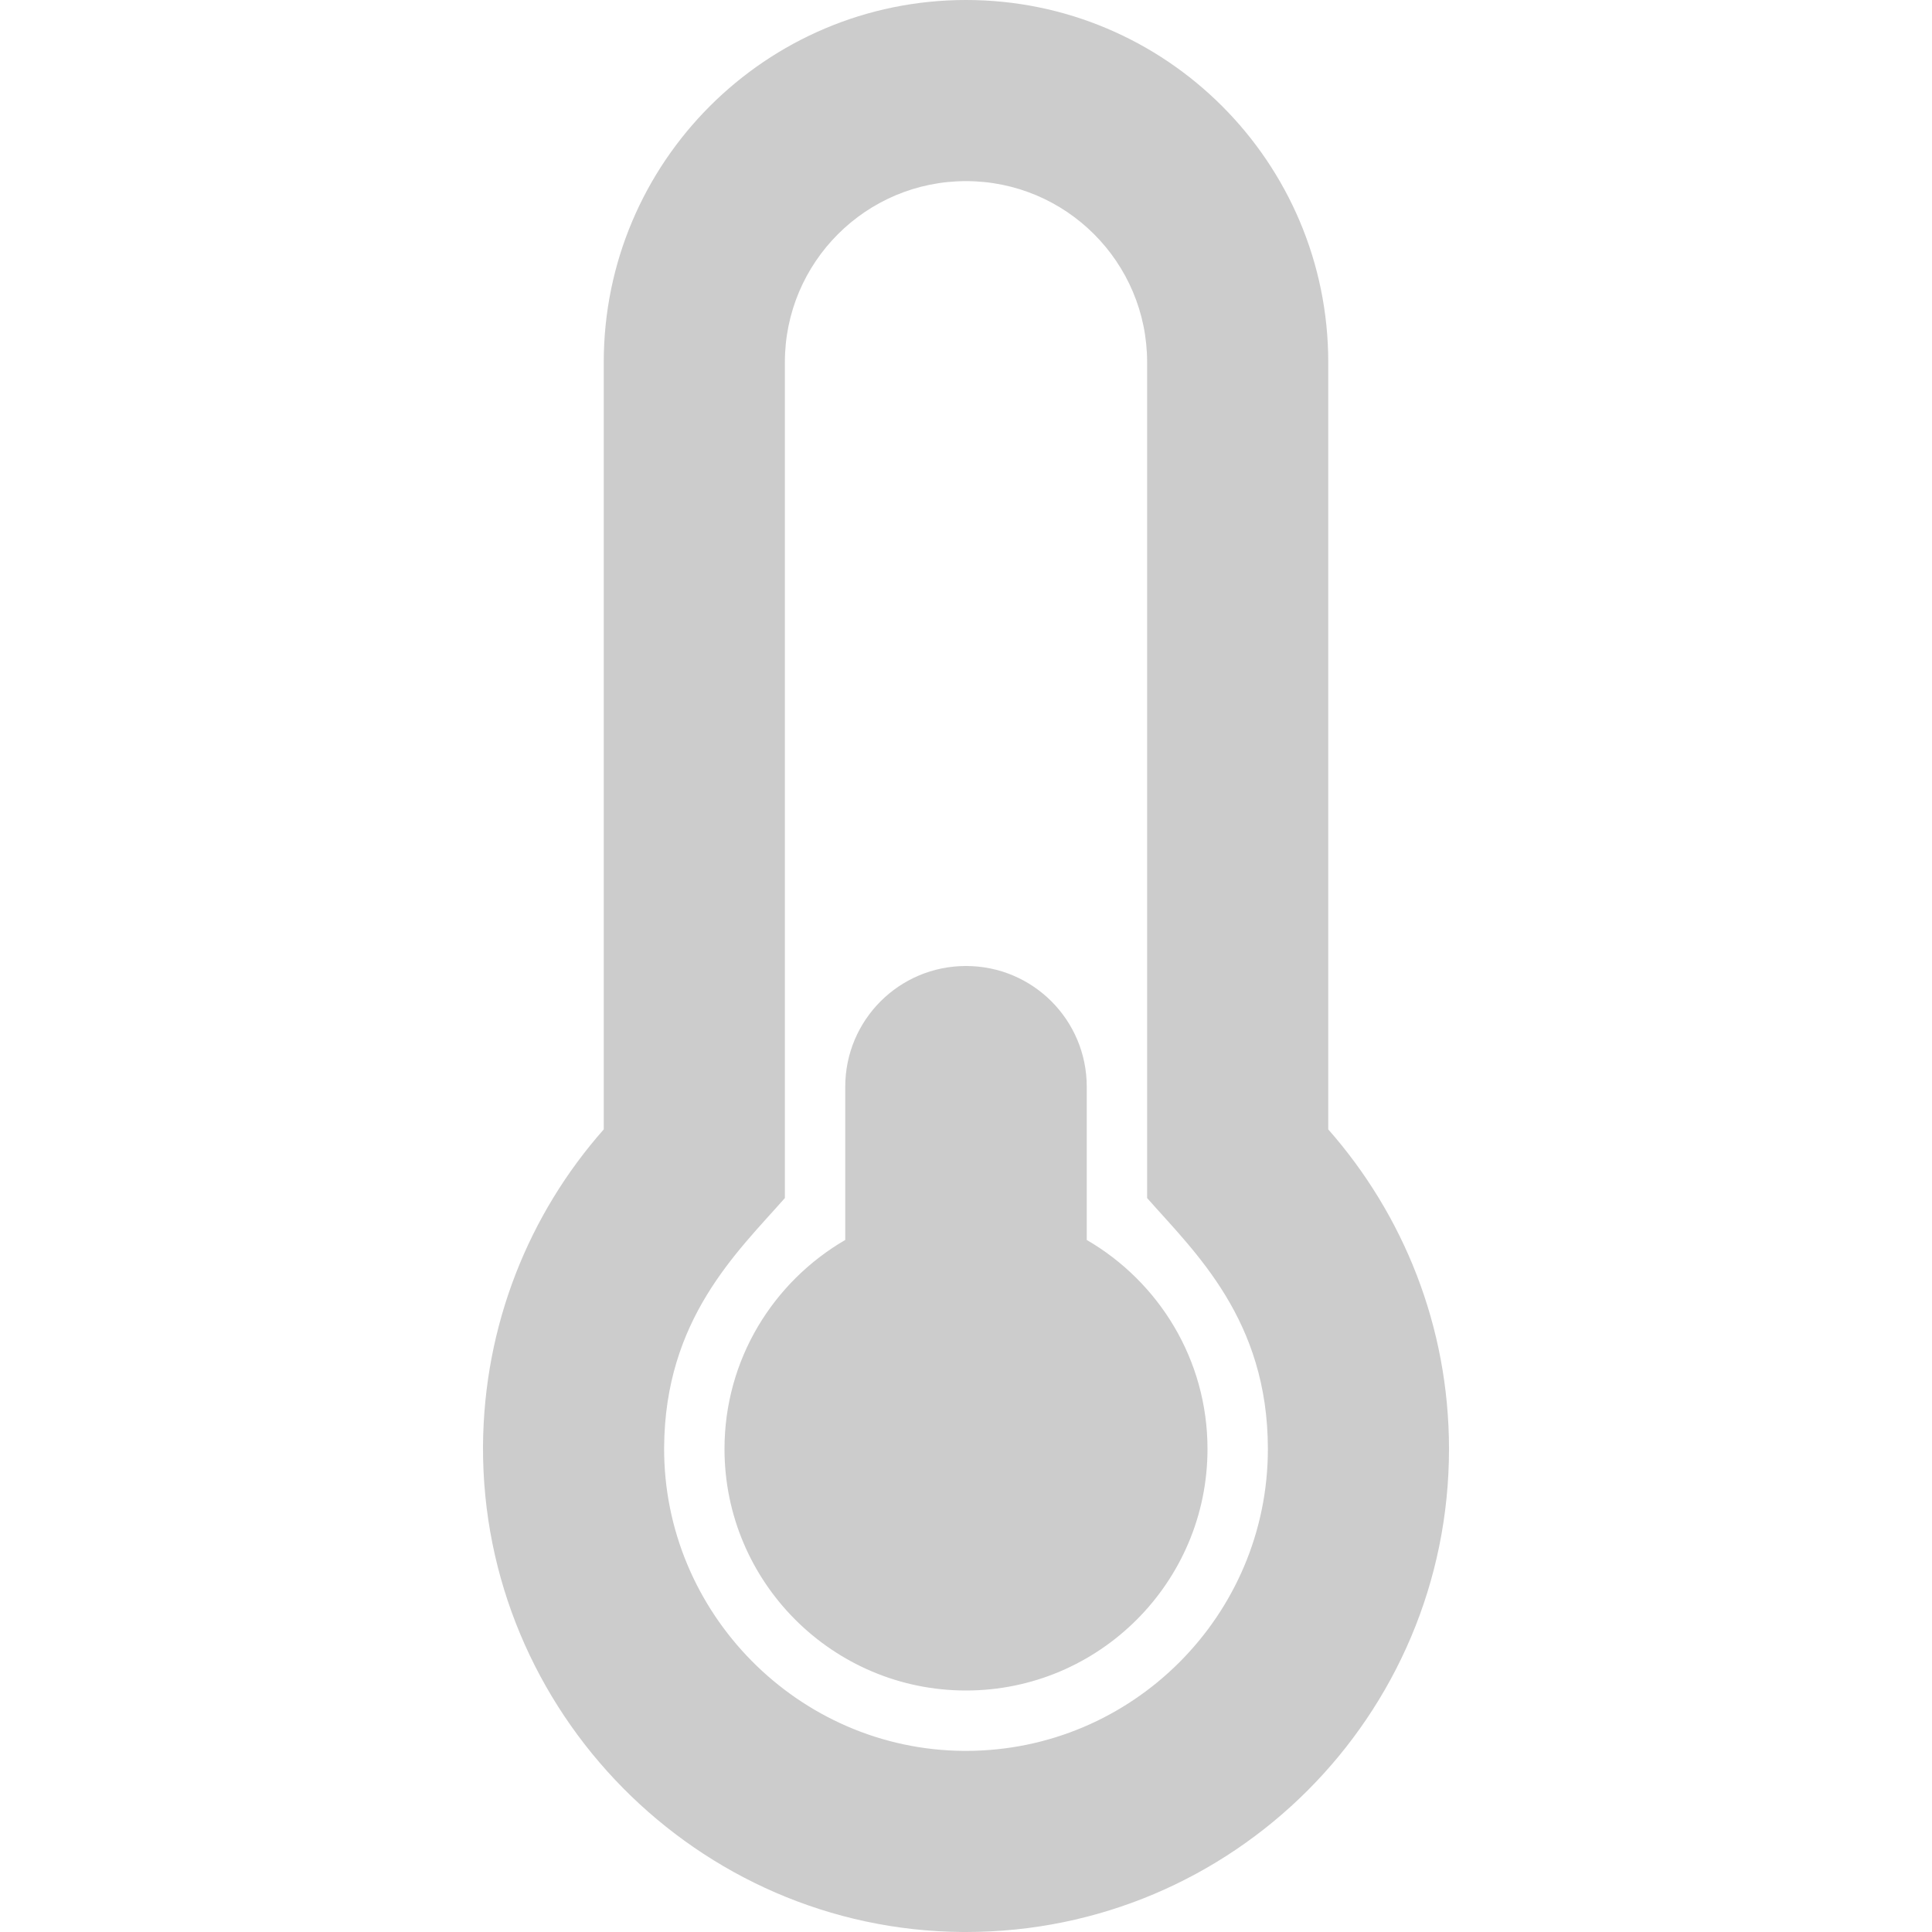 <svg version="1.1" xmlns="http://www.w3.org/2000/svg" viewBox="0 0 512 512">
    <path fill="#cccccc" d="M320,384c0,35.3-28.7,64-64,64s-64-28.7-64-64c0-23.7,12.9-44.3,32-55.4V288c0-17.7,14.3-32,32-32s32,14.3,32,32v40.6 C307.1,339.7,320,360.3,320,384z M352,299.3c19.9,22.6,32,52.2,32,84.7c0,70.7-57.3,128-128,128c-0.3,0-0.6,0-0.9,0 c-70.3-0.5-127.4-58.4-127.1-128.7c0.2-32.2,12.2-61.6,32-84V96c0-53,43-96,96-96s96,43,96,96V299.3z M336,384 c0-34.3-19.4-52.2-32-66.5V96c0-26.5-21.5-48-48-48s-48,21.5-48,48v221.5c-12.7,14.4-31.8,32.1-32,66.1 c-0.2,43.9,35.6,80.1,79.4,80.4l0.6,0C300.1,464,336,428.1,336,384z" />
</svg>